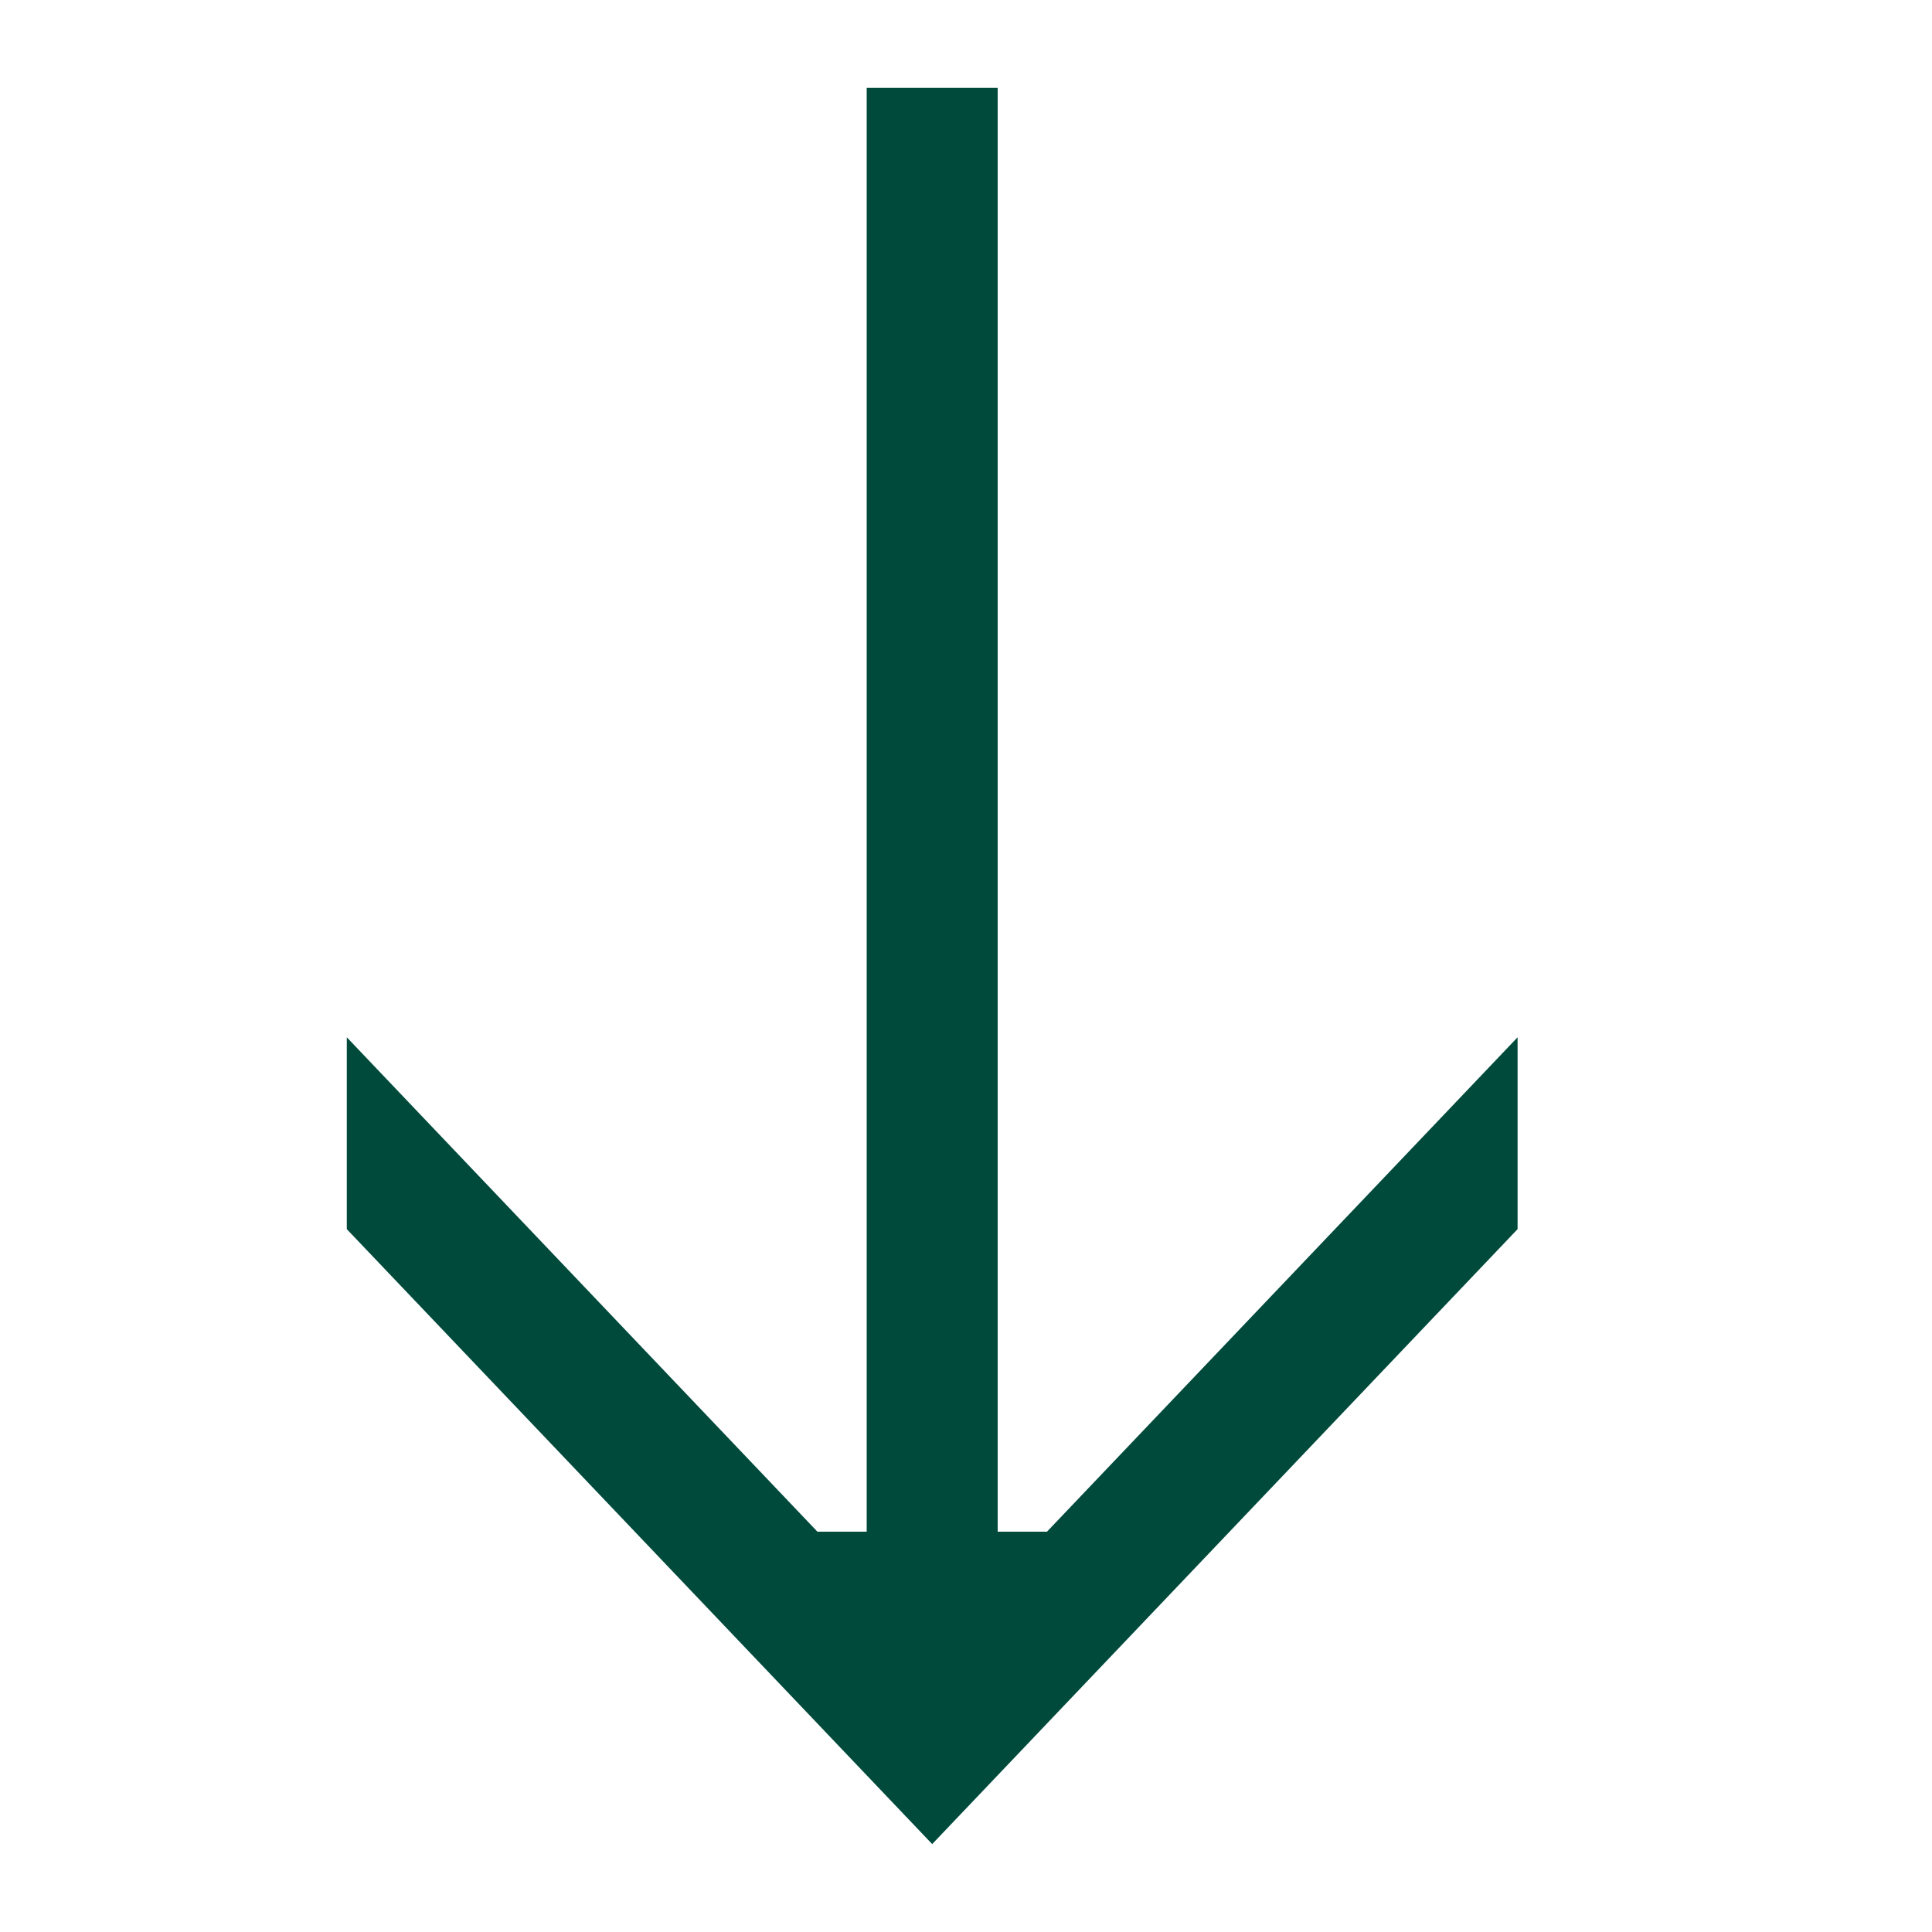 <svg width="10" height="10" viewBox="0 0 10 10" fill="none" xmlns="http://www.w3.org/2000/svg">
<g id="Frame">
<path id="Vector" d="M7.855 5.369V6.362L4.825 9.545L1.795 6.362L1.795 5.369L4.231 7.928H4.486V0.455L5.164 0.455V7.928H5.419L7.855 5.369Z" fill="#004A3C"/>
</g>
</svg>
